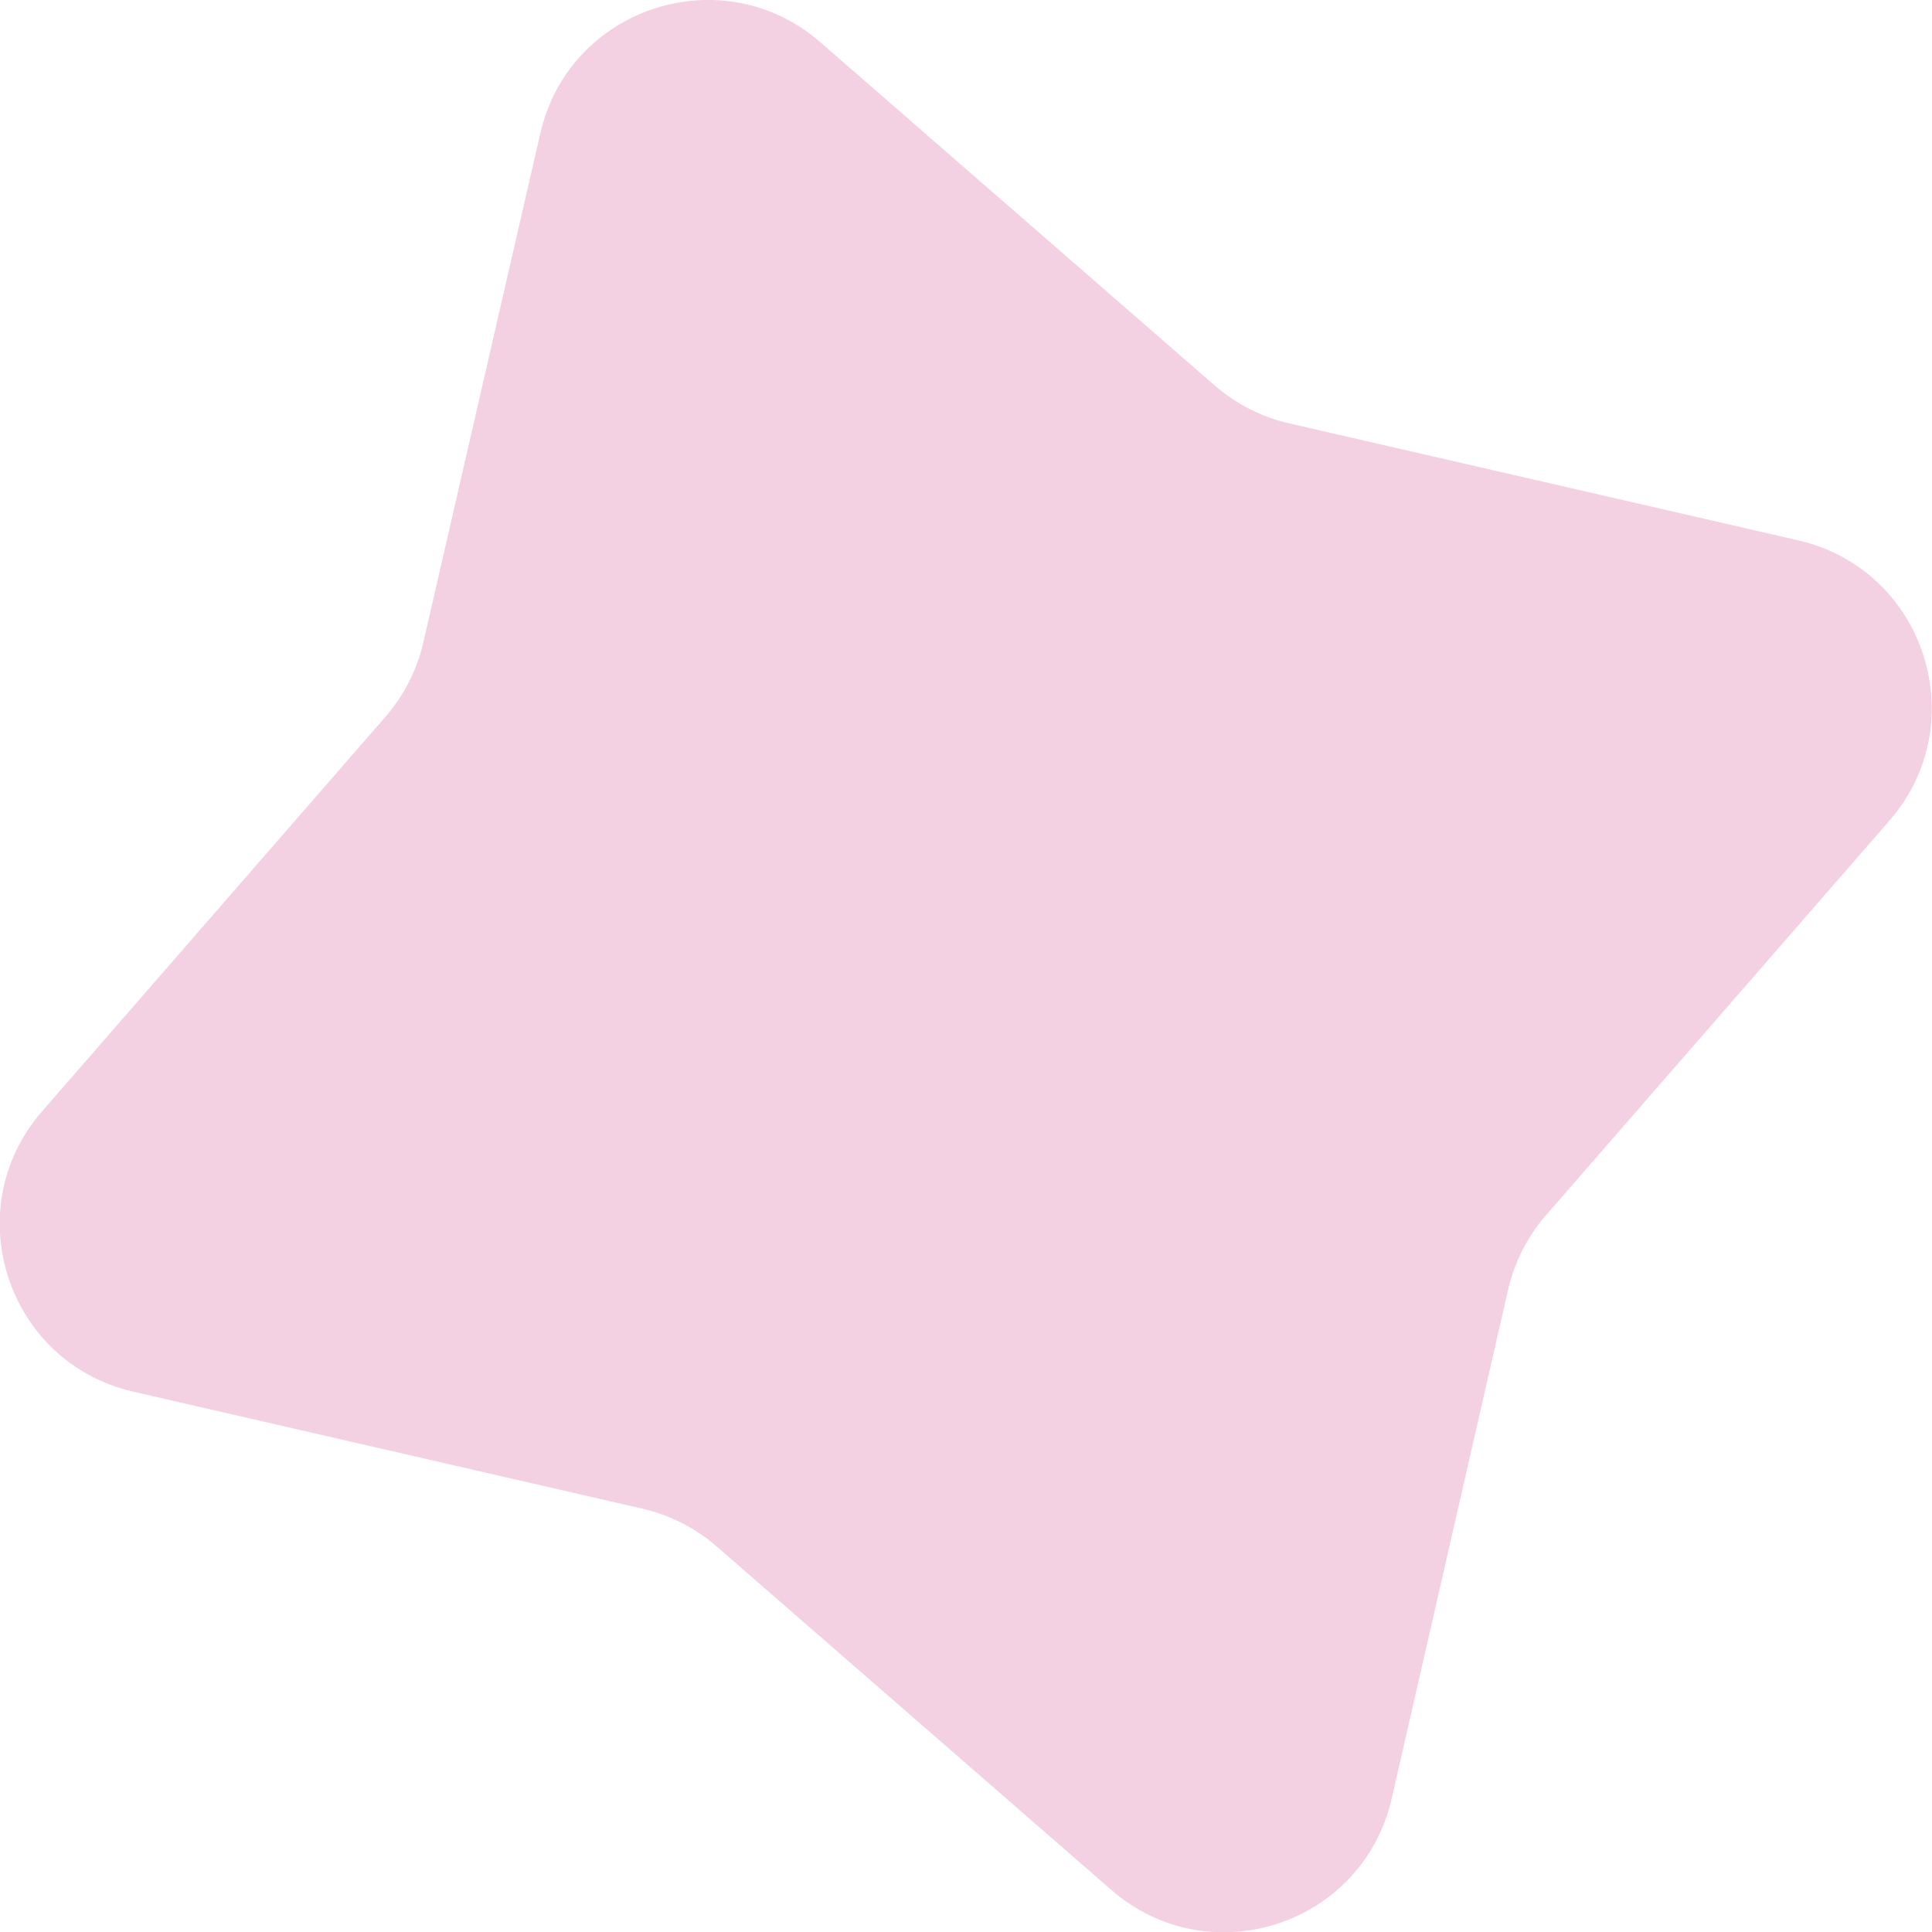 <?xml version="1.0" encoding="utf-8"?>
<!-- Generator: Adobe Illustrator 27.9.4, SVG Export Plug-In . SVG Version: 9.03 Build 54784)  -->
<svg version="1.1" id="_레이어_2" xmlns="http://www.w3.org/2000/svg" xmlns:xlink="http://www.w3.org/1999/xlink" x="0px"
	 y="0px" viewBox="0 0 366.5 366.5" style="enable-background:new 0 0 366.5 366.5;" xml:space="preserve">
<style type="text/css">
	.st0{opacity:0.49;enable-background:new    ;}
	.st1{opacity:0.49;fill:#D13B8A;enable-background:new    ;}
</style>
<g id="Object" class="st0">
	<path class="st1" d="M102.5,25.3C108,1.3,137.1-8.1,155.6,8l74.8,65.1c4,3.5,8.9,6,14.1,7.2l96.6,22.2c24,5.5,33.5,34.6,17.3,53.2
		l-65.1,74.8c-3.5,4-6,8.9-7.2,14.1L264,341.2c-5.5,24-34.6,33.5-53.2,17.3l-74.8-65.1c-4-3.5-8.9-6-14.1-7.2L25.3,264
		c-24-5.5-33.5-34.6-17.3-53.2l65.1-74.8c3.5-4,6-8.9,7.2-14.1L102.5,25.3L102.5,25.3z"/>
</g>
</svg>
